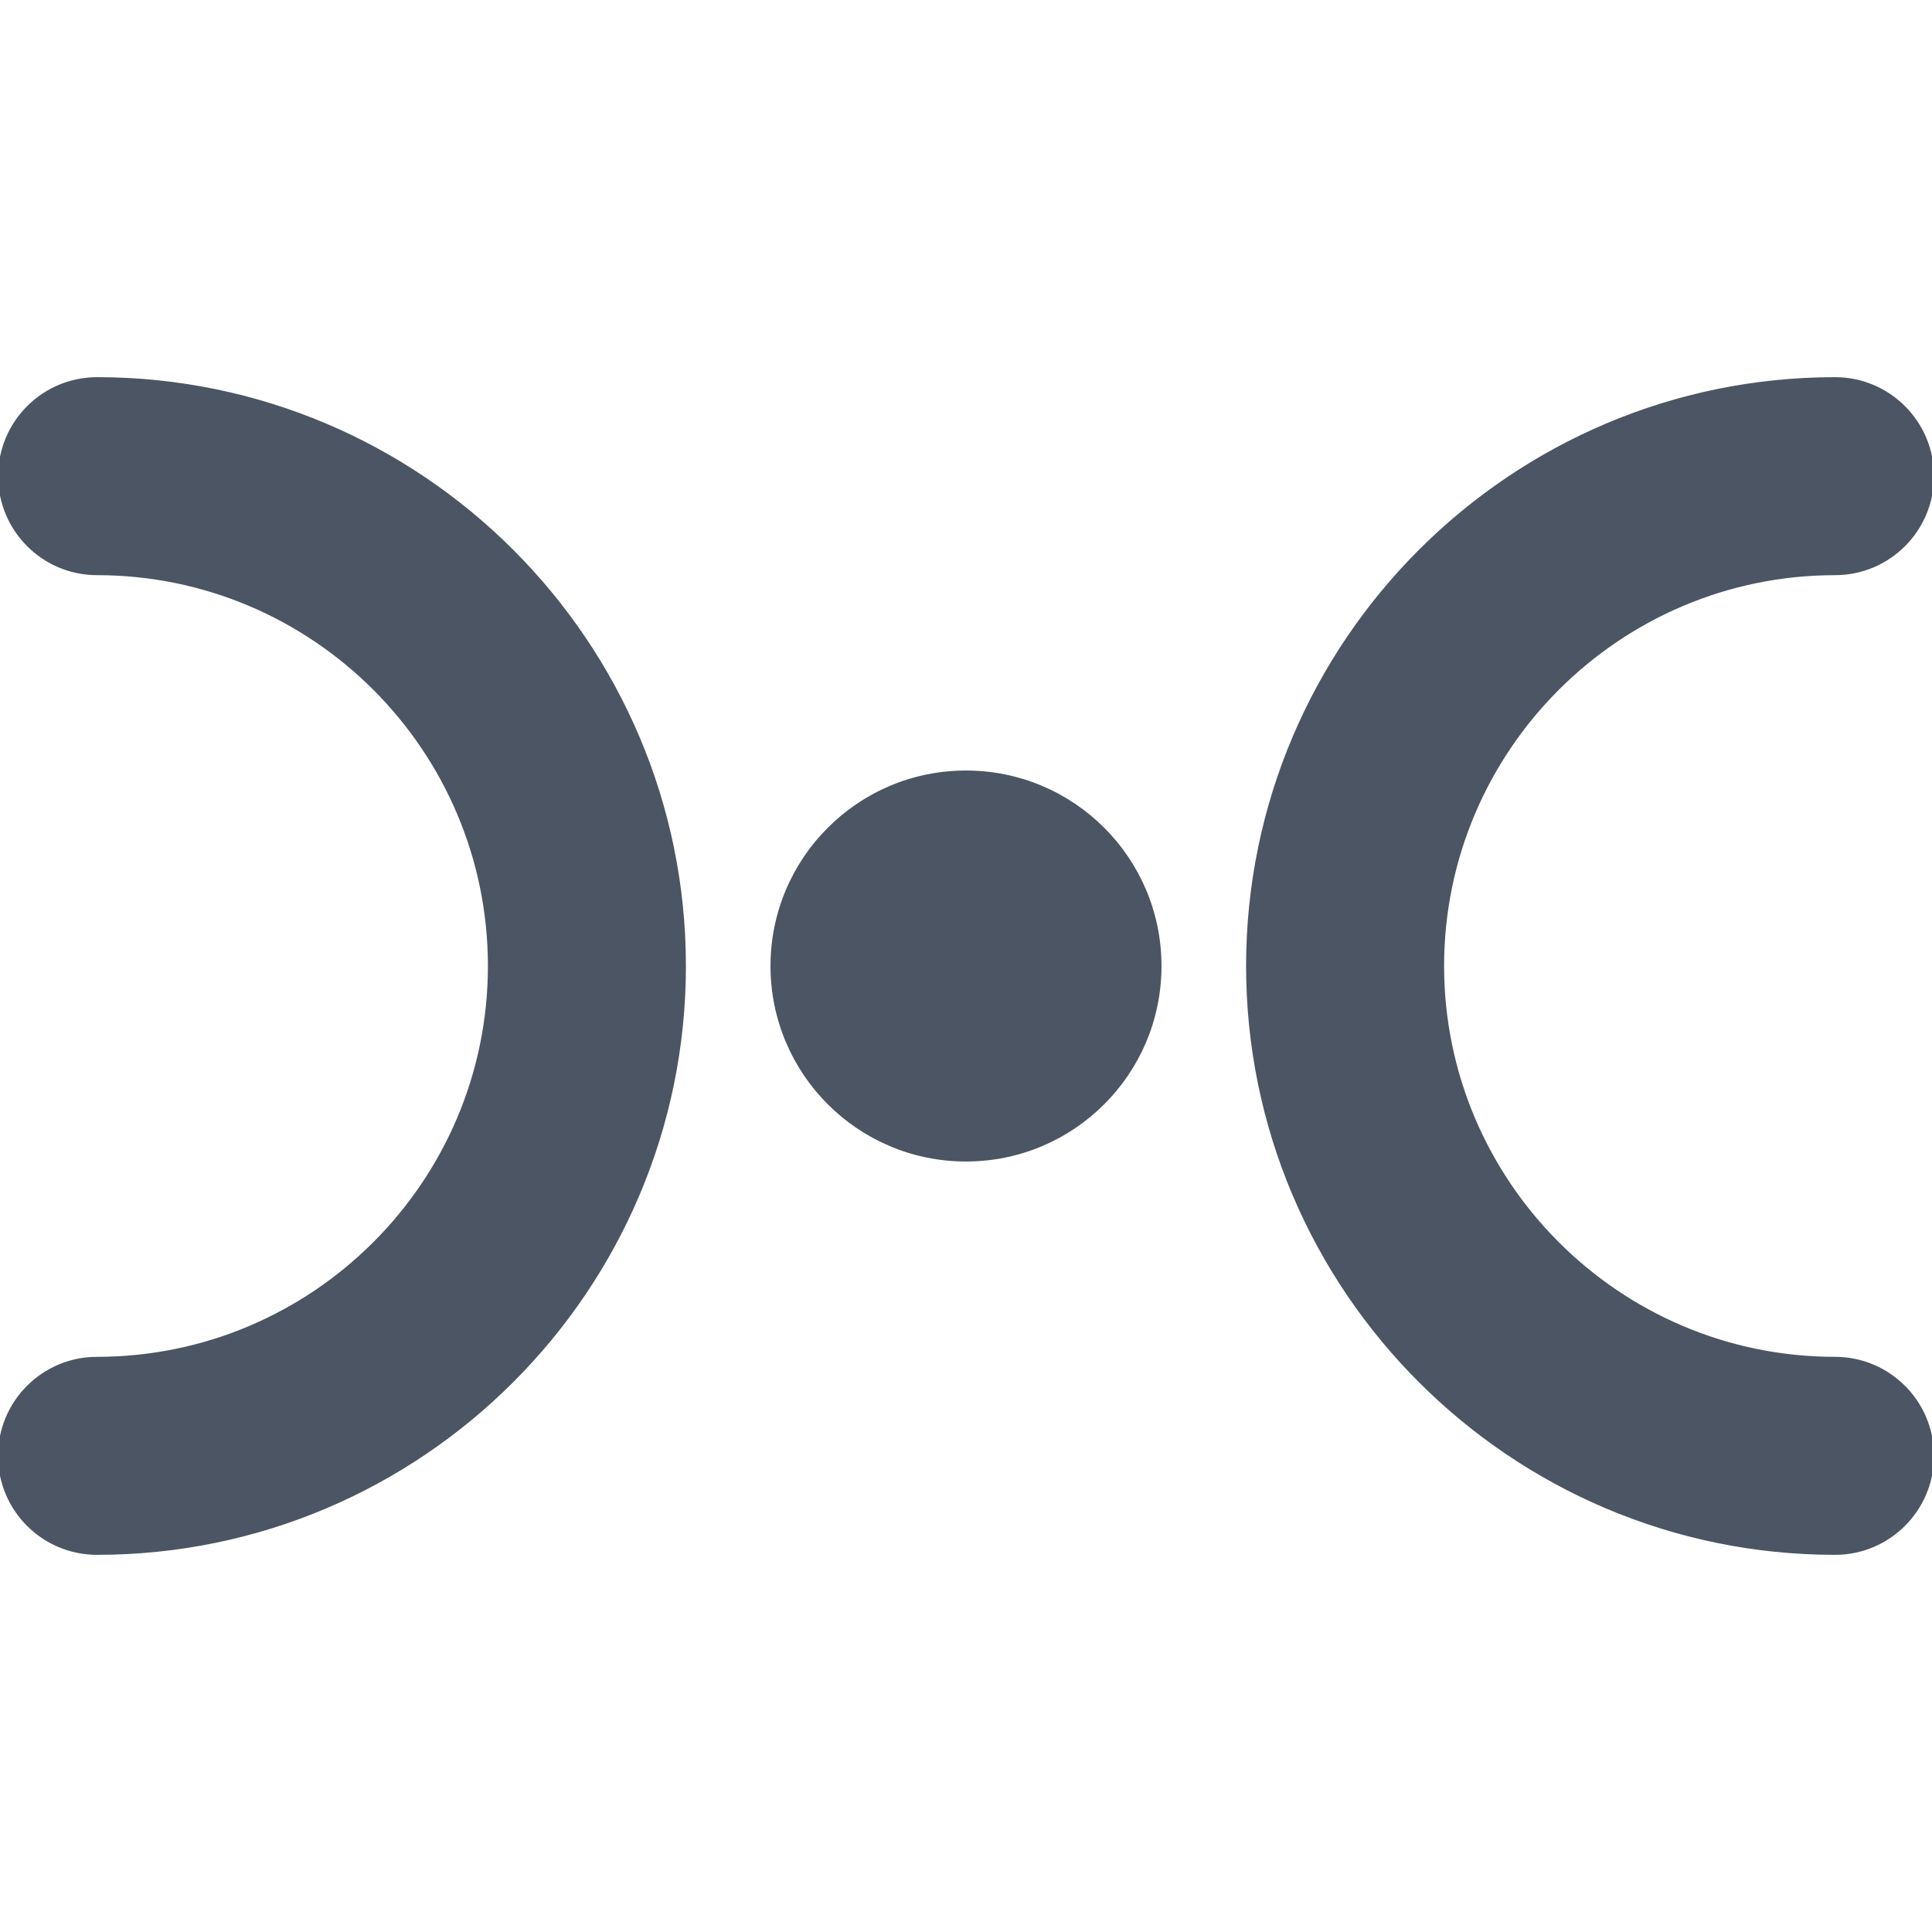<!DOCTYPE svg PUBLIC "-//W3C//DTD SVG 1.1//EN" "http://www.w3.org/Graphics/SVG/1.1/DTD/svg11.dtd">
<!-- Uploaded to: SVG Repo, www.svgrepo.com, Transformed by: SVG Repo Mixer Tools -->
<svg fill="#4b5563" height="800px" width="800px" version="1.1" id="Capa_1" xmlns="http://www.w3.org/2000/svg" xmlns:xlink="http://www.w3.org/1999/xlink" viewBox="0 0 482.313 482.313" xml:space="preserve" stroke="#4b5563">
<g id="SVGRepo_bgCarrier" stroke-width="0"/>
<g id="SVGRepo_tracerCarrier" stroke-linecap="round" stroke-linejoin="round"/>
<g id="SVGRepo_iconCarrier"> <g> <path d="M24.247,94.657c-13.368,0-24.215,10.838-24.215,24.207c0,13.376,10.831,24.223,24.215,24.223 c54.073,0.016,98.058,44,98.058,98.057c0,54.082-44,98.082-98.09,98.082C10.847,339.225,0,350.064,0,363.441 c0,13.376,10.847,24.215,24.215,24.215c80.795,0,146.52-65.724,146.52-146.512C170.734,160.389,105.026,94.673,24.247,94.657z"/> <path d="M458.098,339.225c-54.058,0-98.058-44.006-98.09-98.073c0.032-54.058,44.032-98.05,98.09-98.065 c13.385,0,24.215-10.846,24.215-24.223c0-13.369-10.847-24.207-24.215-24.207c-80.748,0.016-146.487,65.732-146.52,146.495 c0.032,80.787,65.772,146.503,146.52,146.503c13.368,0,24.215-10.838,24.215-24.215 C482.313,350.064,471.466,339.225,458.098,339.225z"/> <path d="M241.156,192.856c-26.689,0-48.304,21.63-48.304,48.304c0,26.675,21.614,48.304,48.304,48.304 c26.689,0,48.305-21.629,48.305-48.304C289.461,214.487,267.846,192.856,241.156,192.856z"/> </g> </g>
</svg>